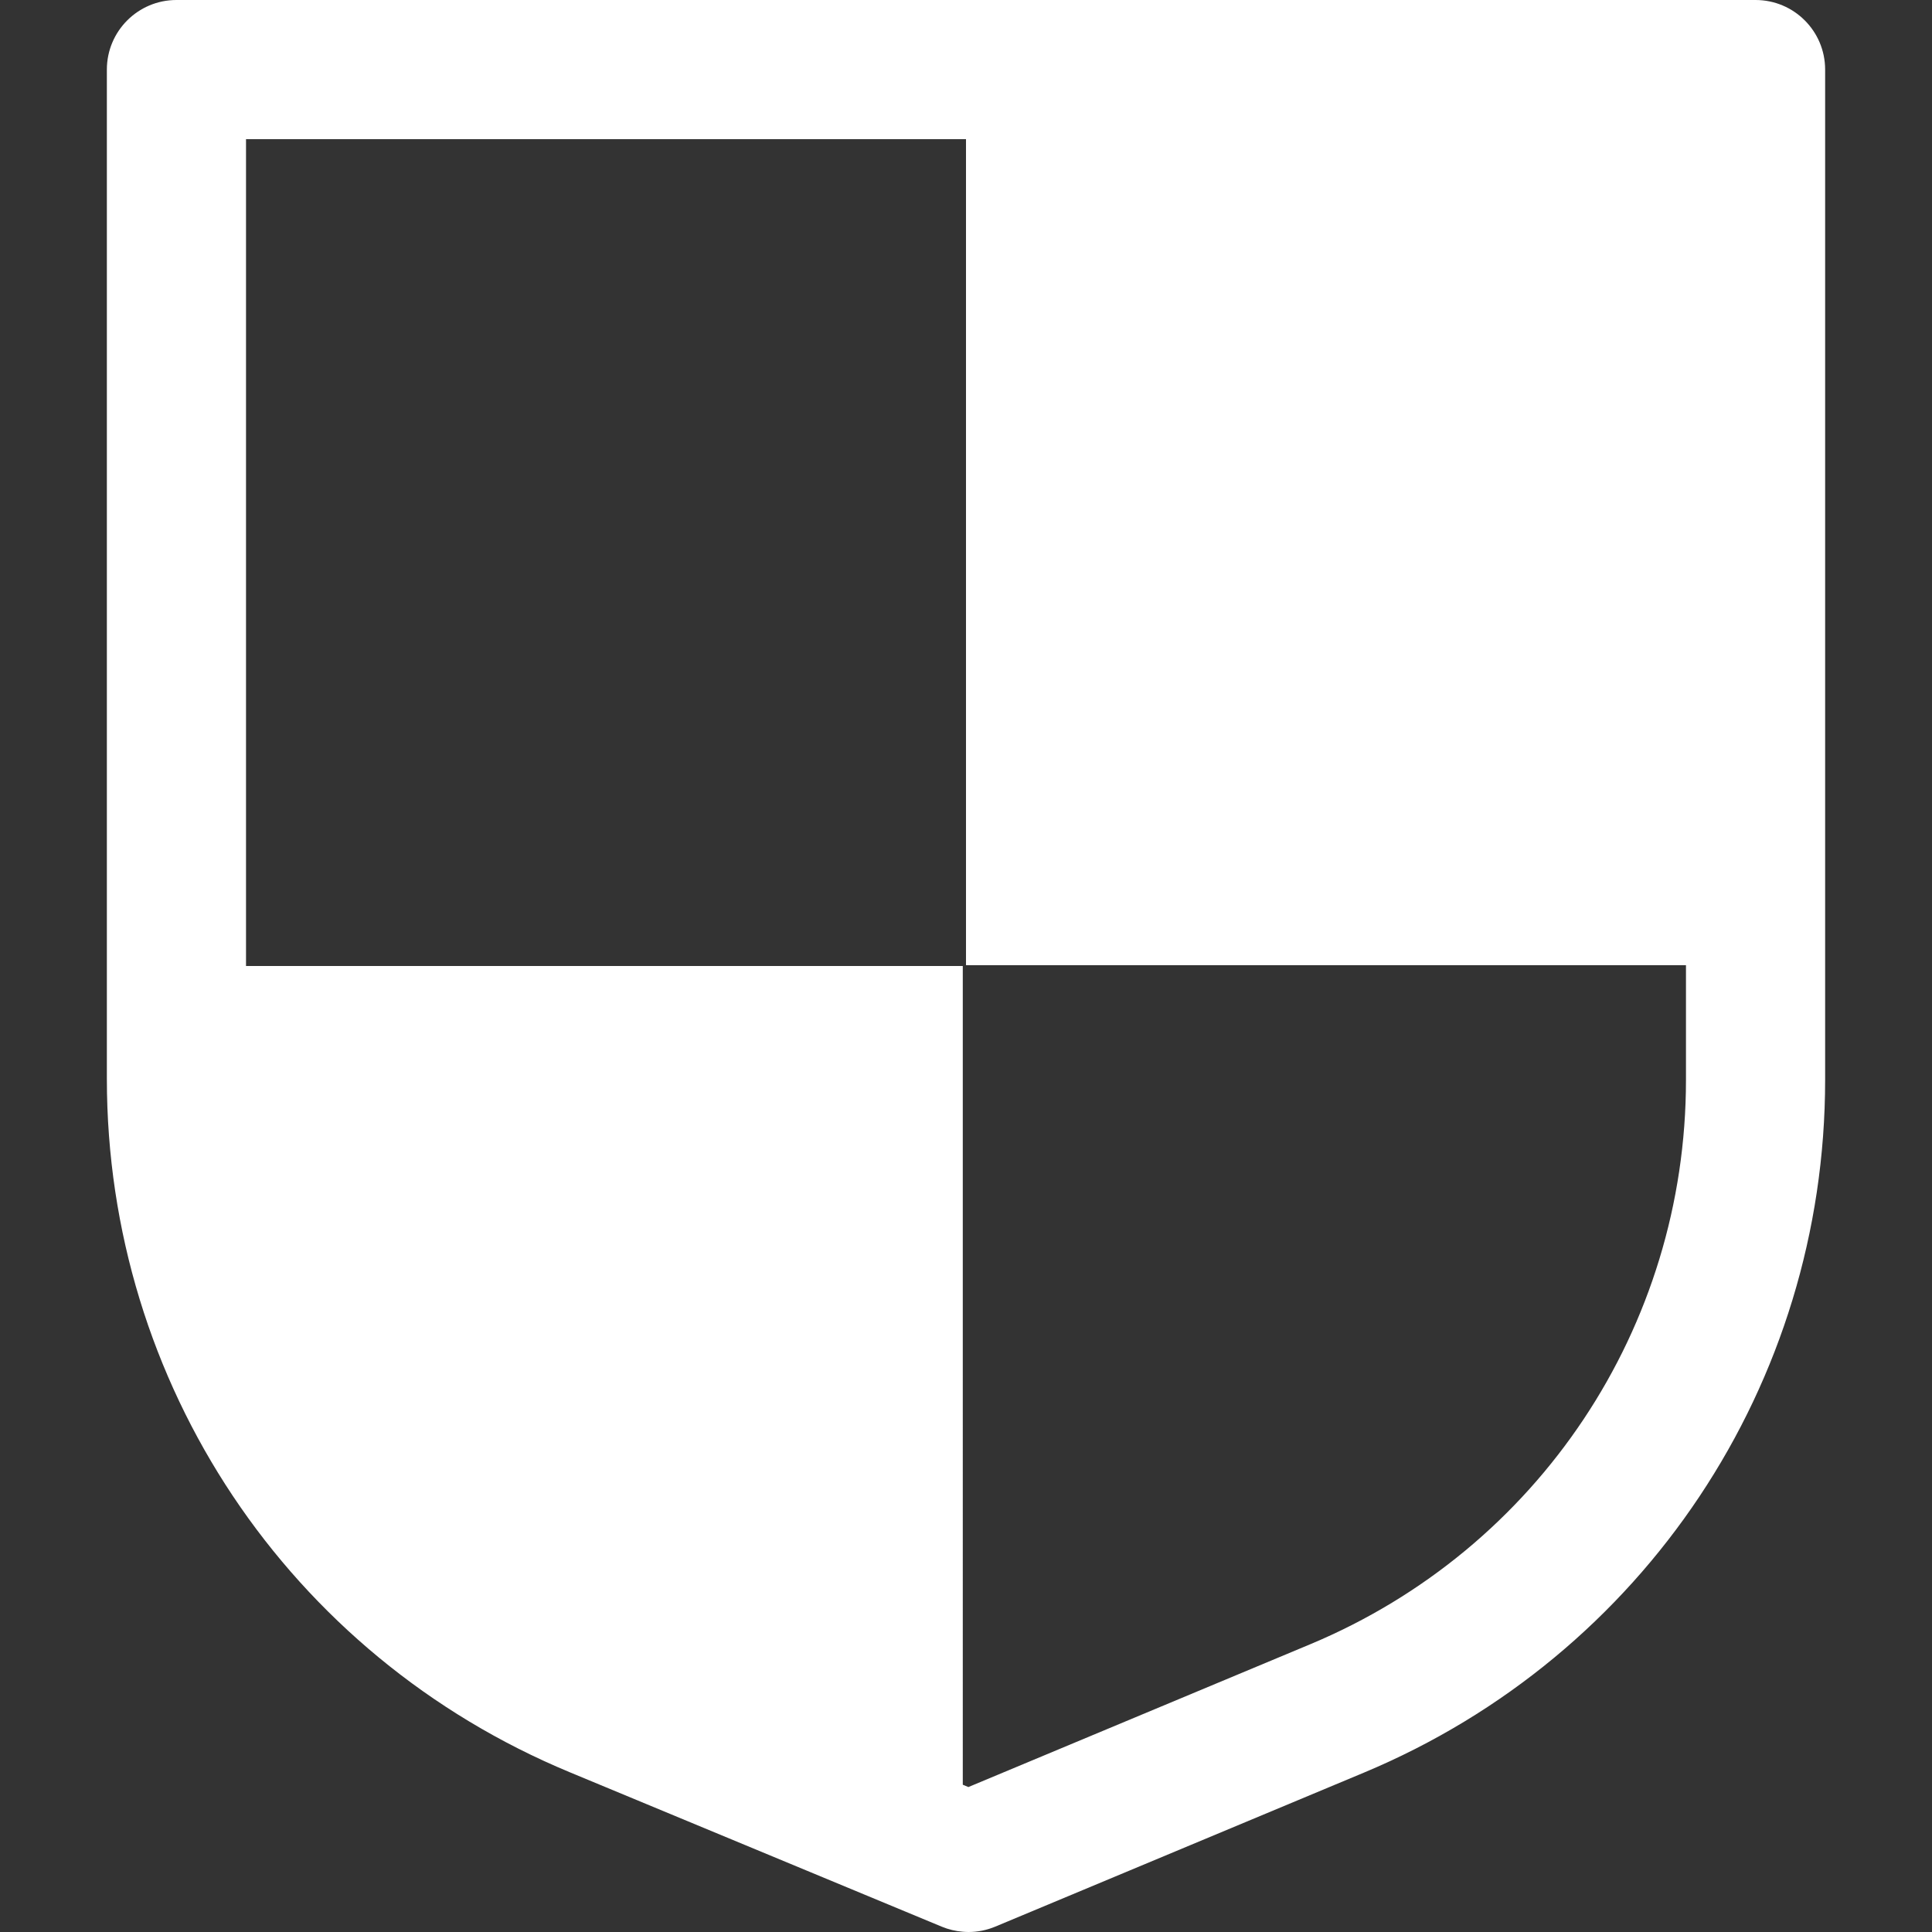 <?xml version="1.0" encoding="iso-8859-1"?>
<!-- Generator: Adobe Illustrator 19.0.0, SVG Export Plug-In . SVG Version: 6.00 Build 0)  -->
<!-- License: CC0. Made by SVG Repo: https://www.svgrepo.com/svg/246506/shield -->
<svg fill="#fff" version="1.1" id="Layer_1" xmlns="http://www.w3.org/2000/svg" xmlns:xlink="http://www.w3.org/1999/xlink" x="0px" y="0px"
	 viewBox="0 0 512 512" style="enable-background:new 0 0 512 512;" xml:space="preserve">
<rect x="0" y="0" width="512" height="512" fill="#333333" stroke="none"/>
<g>
	<g>
		<path d="M465.239,0H256H46.76C36.577,0,28.321,8.255,28.321,18.439V256v29.916c0,80.687,48.152,152.814,122.673,183.749
			l98.589,40.927c1.79,0.744,3.669,1.18,5.566,1.335c0.501,0.041,1.002,0.073,1.504,0.073c2.417,0,4.834-0.475,7.106-1.425
			l97.653-40.792c74.273-31.026,122.268-103.085,122.268-183.579v-30.419V18.439C483.679,8.255,475.423,0,465.239,0z M446.8,286.204
			c0,65.573-39.096,124.276-99.602,149.551l-90.568,37.832l-1.482-0.616V256H65.198V36.877h190.801v218.908H446.8V286.204z"/>
	</g>
</g>
</svg>
